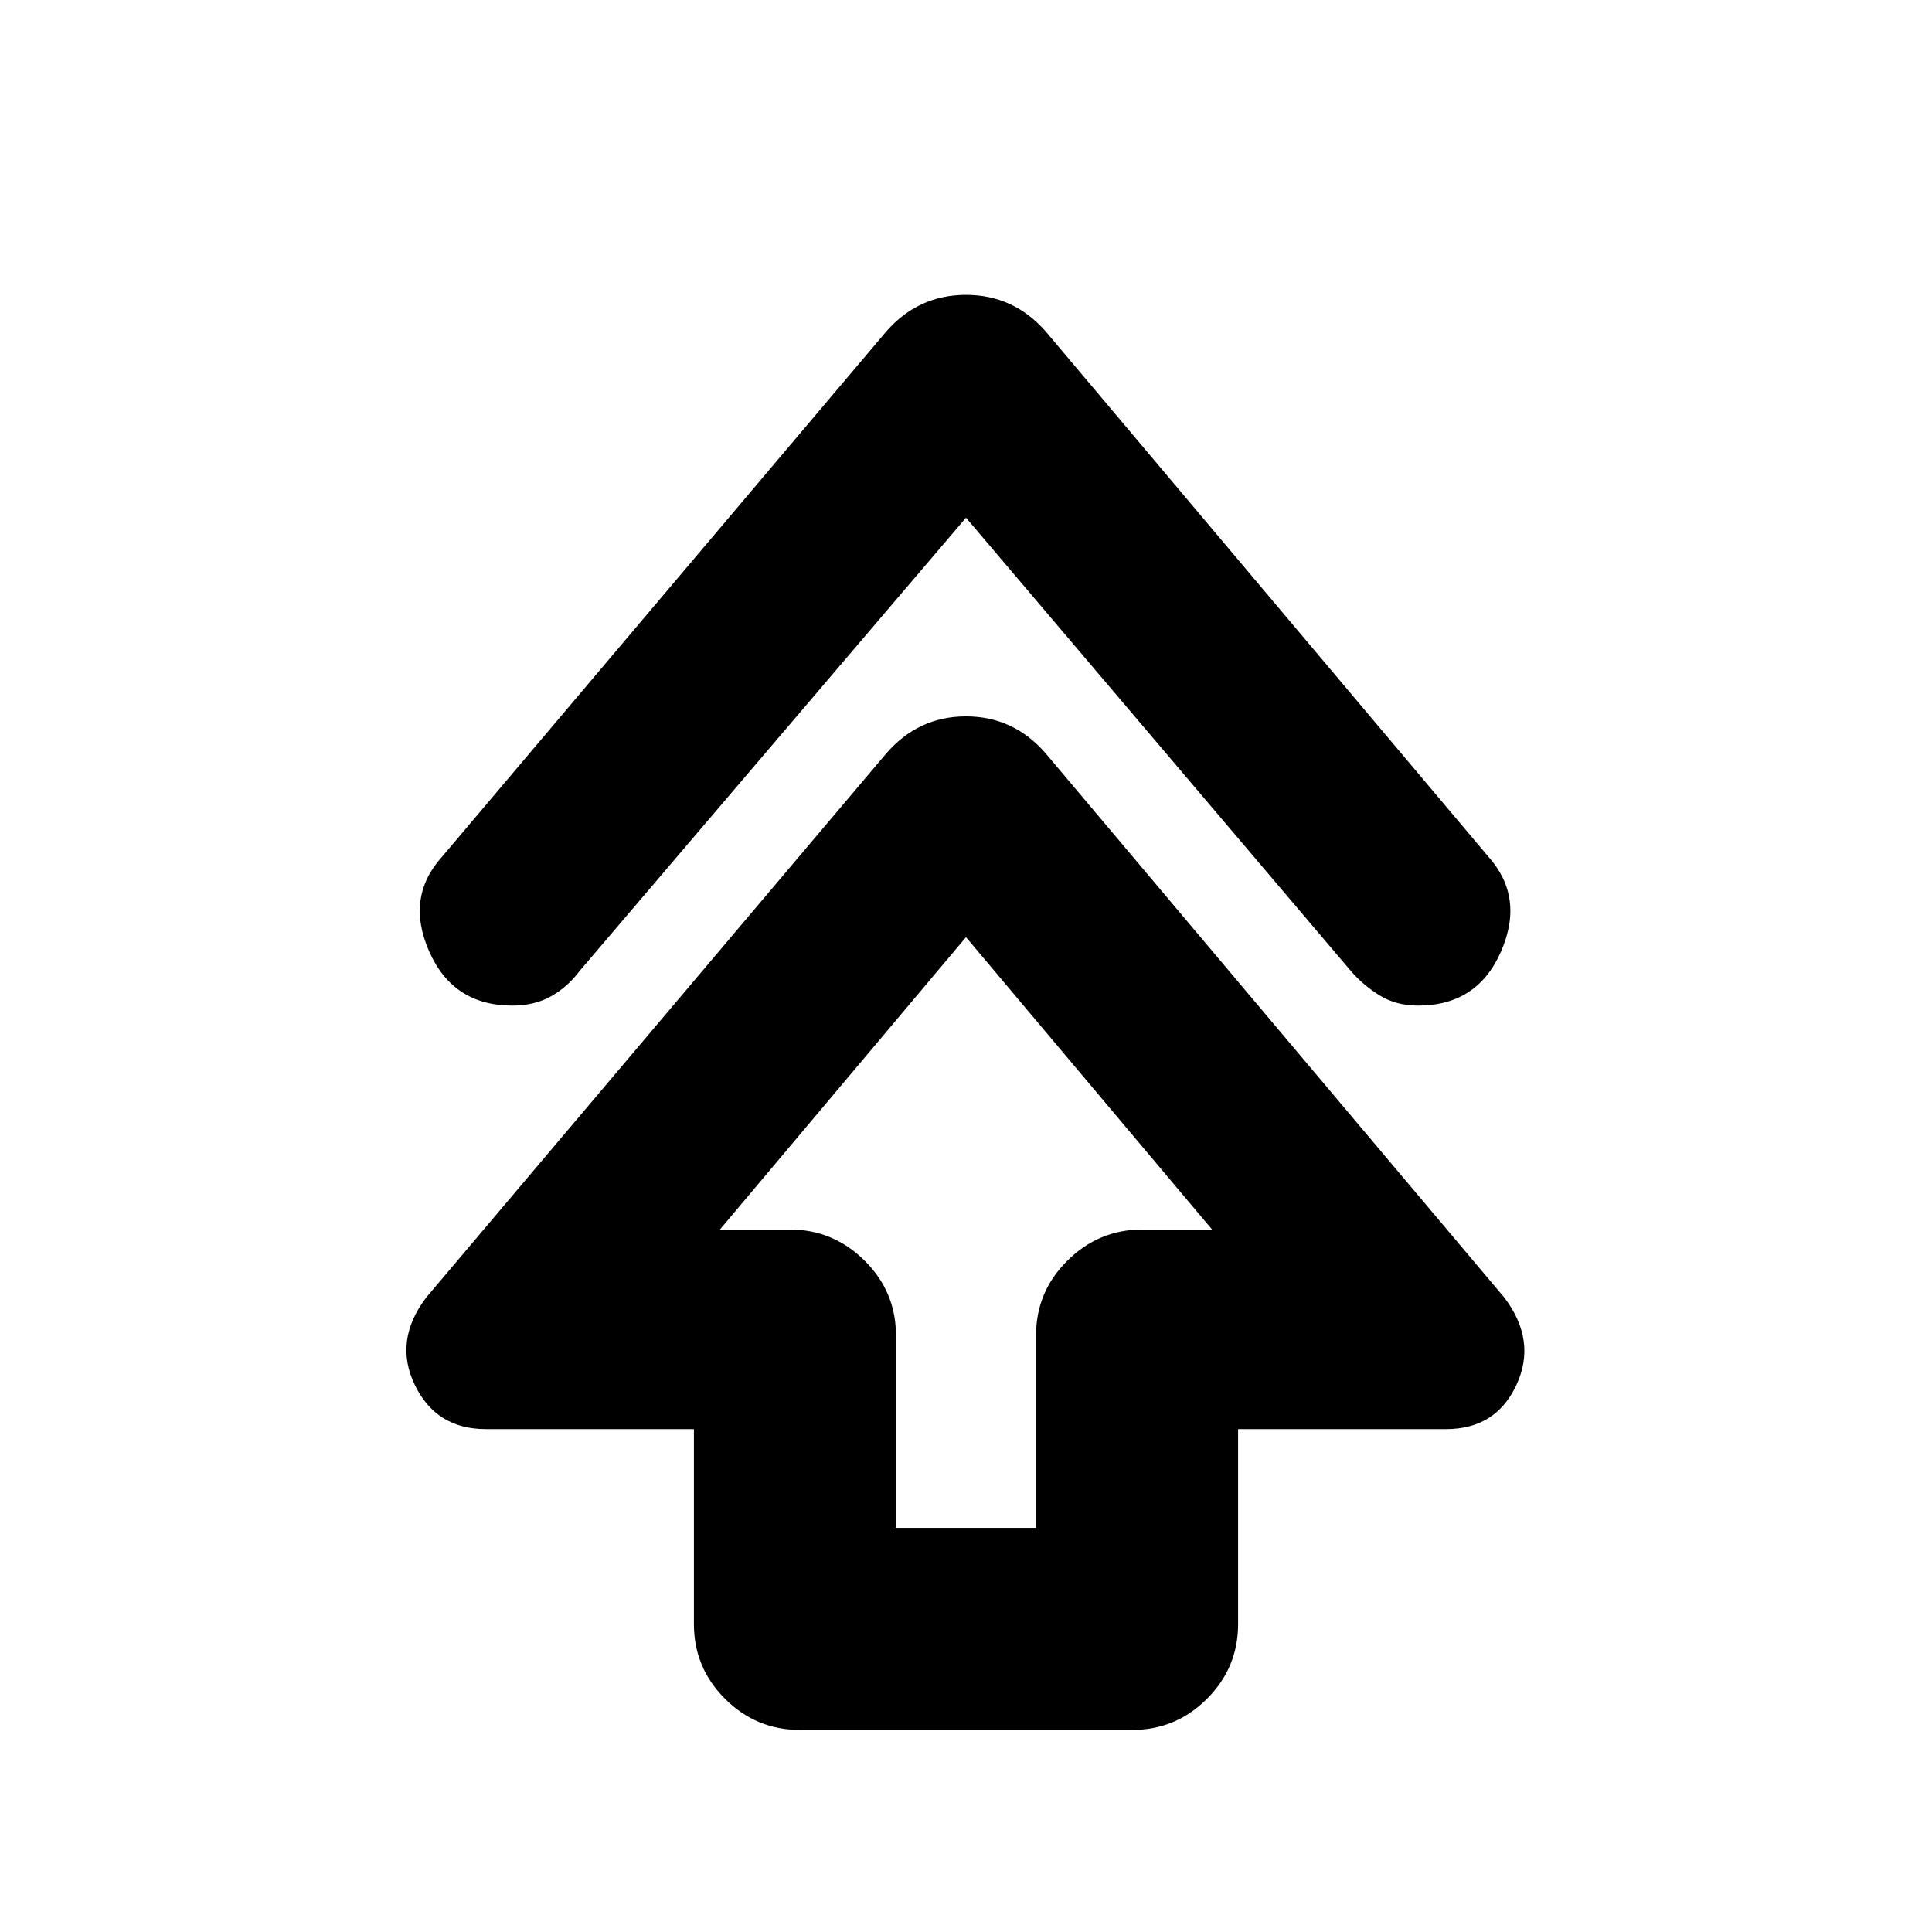 <svg xmlns="http://www.w3.org/2000/svg" height="20" viewBox="0 -960 960 960" width="20"><path d="M344.8-153v-96.89H241.39q-24.67 0-35.27-21.94-10.6-21.93 5.6-43.37l228.65-270.41q15.96-18.43 39.63-18.43t39.63 18.43L747.52-315.2q16.2 21.44 5.98 43.37-10.22 21.94-34.89 21.94H615.2V-153q0 21.67-15.46 37.13t-37.13 15.46H397.39q-21.67 0-37.13-15.46T344.8-153Zm100.4-47.8h69.6v-95.66q0-21.67 15.58-37.13 15.58-15.45 37.01-15.45h34.89L480-494.33 357.72-349.04h34.89q21.43 0 37.01 15.45 15.58 15.46 15.58 37.13v95.66ZM480-702.76 288.04-477.57q-6 8-14.24 12.62-8.23 4.62-19.23 4.62-29.48 0-41.34-26.97-11.86-26.98 6.62-47.22l220.52-260.76q15.96-18.2 39.63-18.2t39.63 18.2l219.76 260.76q18.24 20.24 6.5 47.22-11.74 26.97-41.22 26.97-11 0-19.24-5.12-8.23-5.12-14.23-12.12L480-702.76Zm0 353.72Z"/></svg>